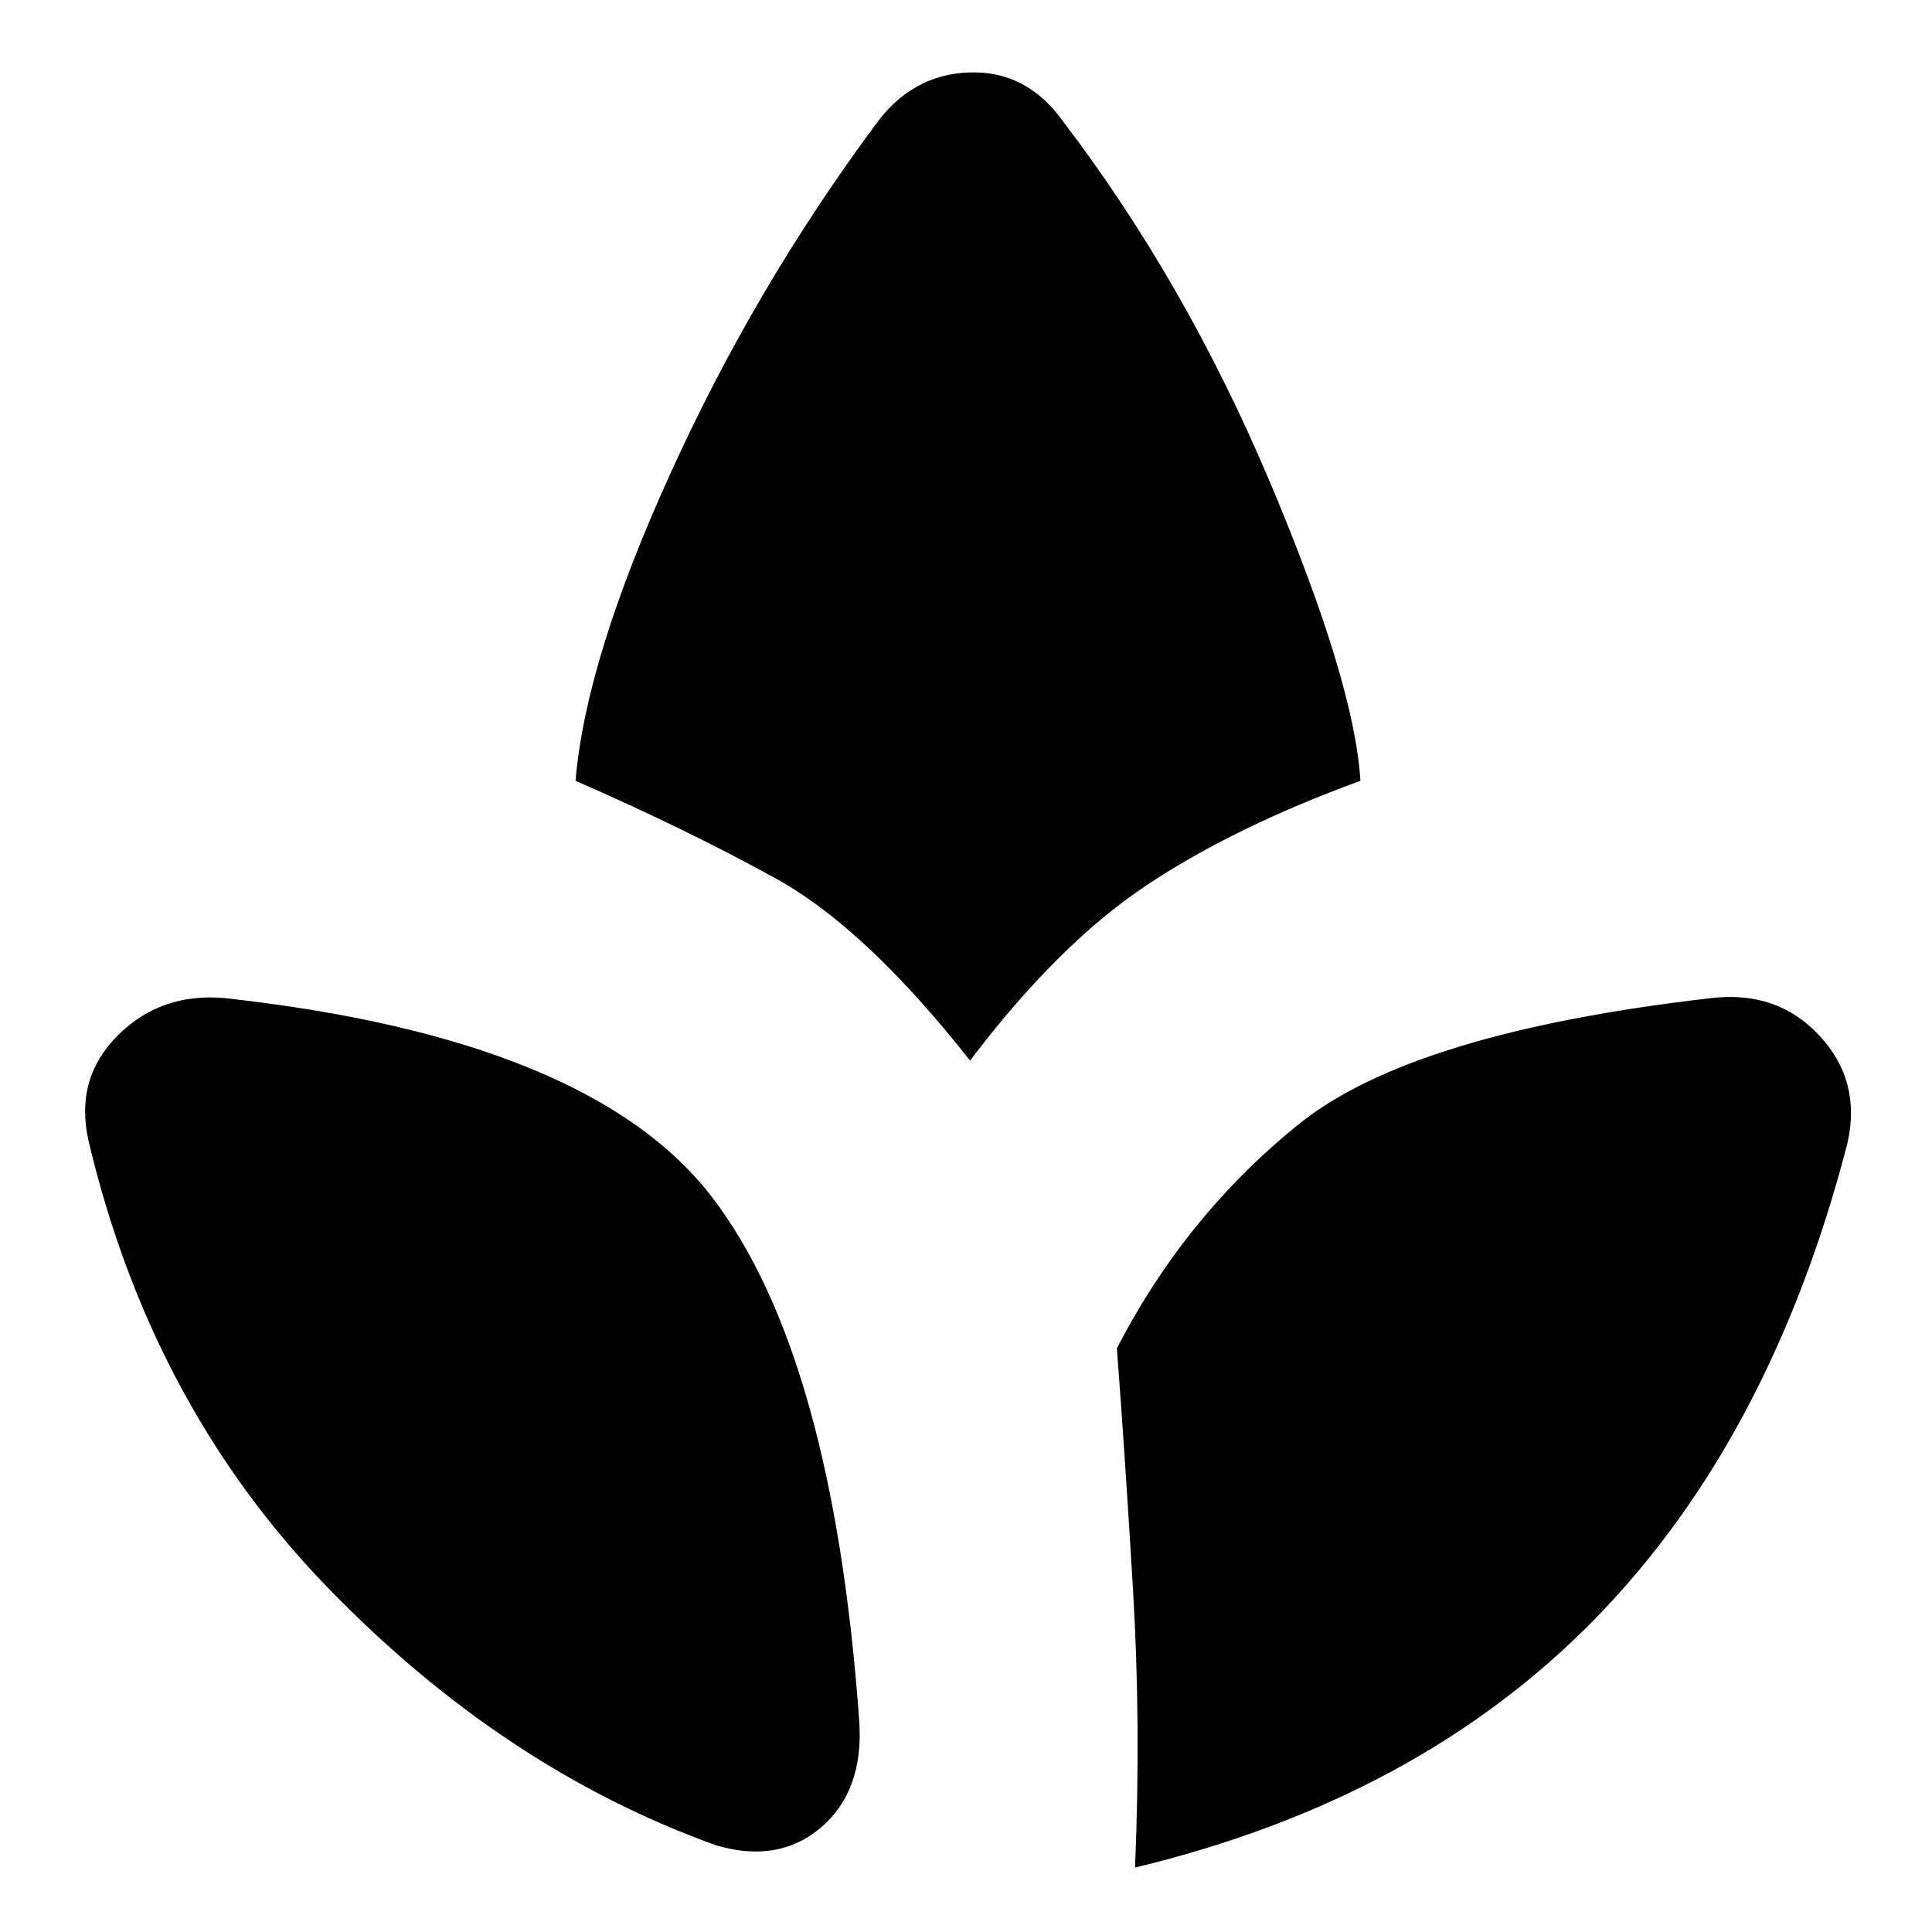 <svg xmlns="http://www.w3.org/2000/svg" height="20" width="20"><path d="M8.896 17.833Q8.938 18.542 8.5 18.917Q8.062 19.292 7.417 19.104Q5.208 18.312 3.385 16.427Q1.562 14.542 0.917 11.812Q0.771 11.167 1.219 10.719Q1.667 10.271 2.333 10.333Q6.104 10.75 7.365 12.385Q8.625 14.021 8.896 17.833ZM9.062 1.292Q9.438 0.771 10.031 0.75Q10.625 0.729 11 1.25Q12.271 2.917 13.146 4.99Q14.021 7.062 14.083 8.083Q12.771 8.562 11.865 9.167Q10.958 9.771 10.042 10.979Q8.958 9.604 8.031 9.094Q7.104 8.583 5.958 8.083Q6.062 6.833 6.938 4.906Q7.812 2.979 9.062 1.292ZM17.708 10.333Q18.396 10.25 18.833 10.719Q19.271 11.188 19.125 11.833Q18.333 14.896 16.51 16.76Q14.688 18.625 11.75 19.333Q11.812 17.854 11.729 16.458Q11.646 15.062 11.562 13.958Q12.271 12.583 13.448 11.635Q14.625 10.688 17.708 10.333Z"/></svg>